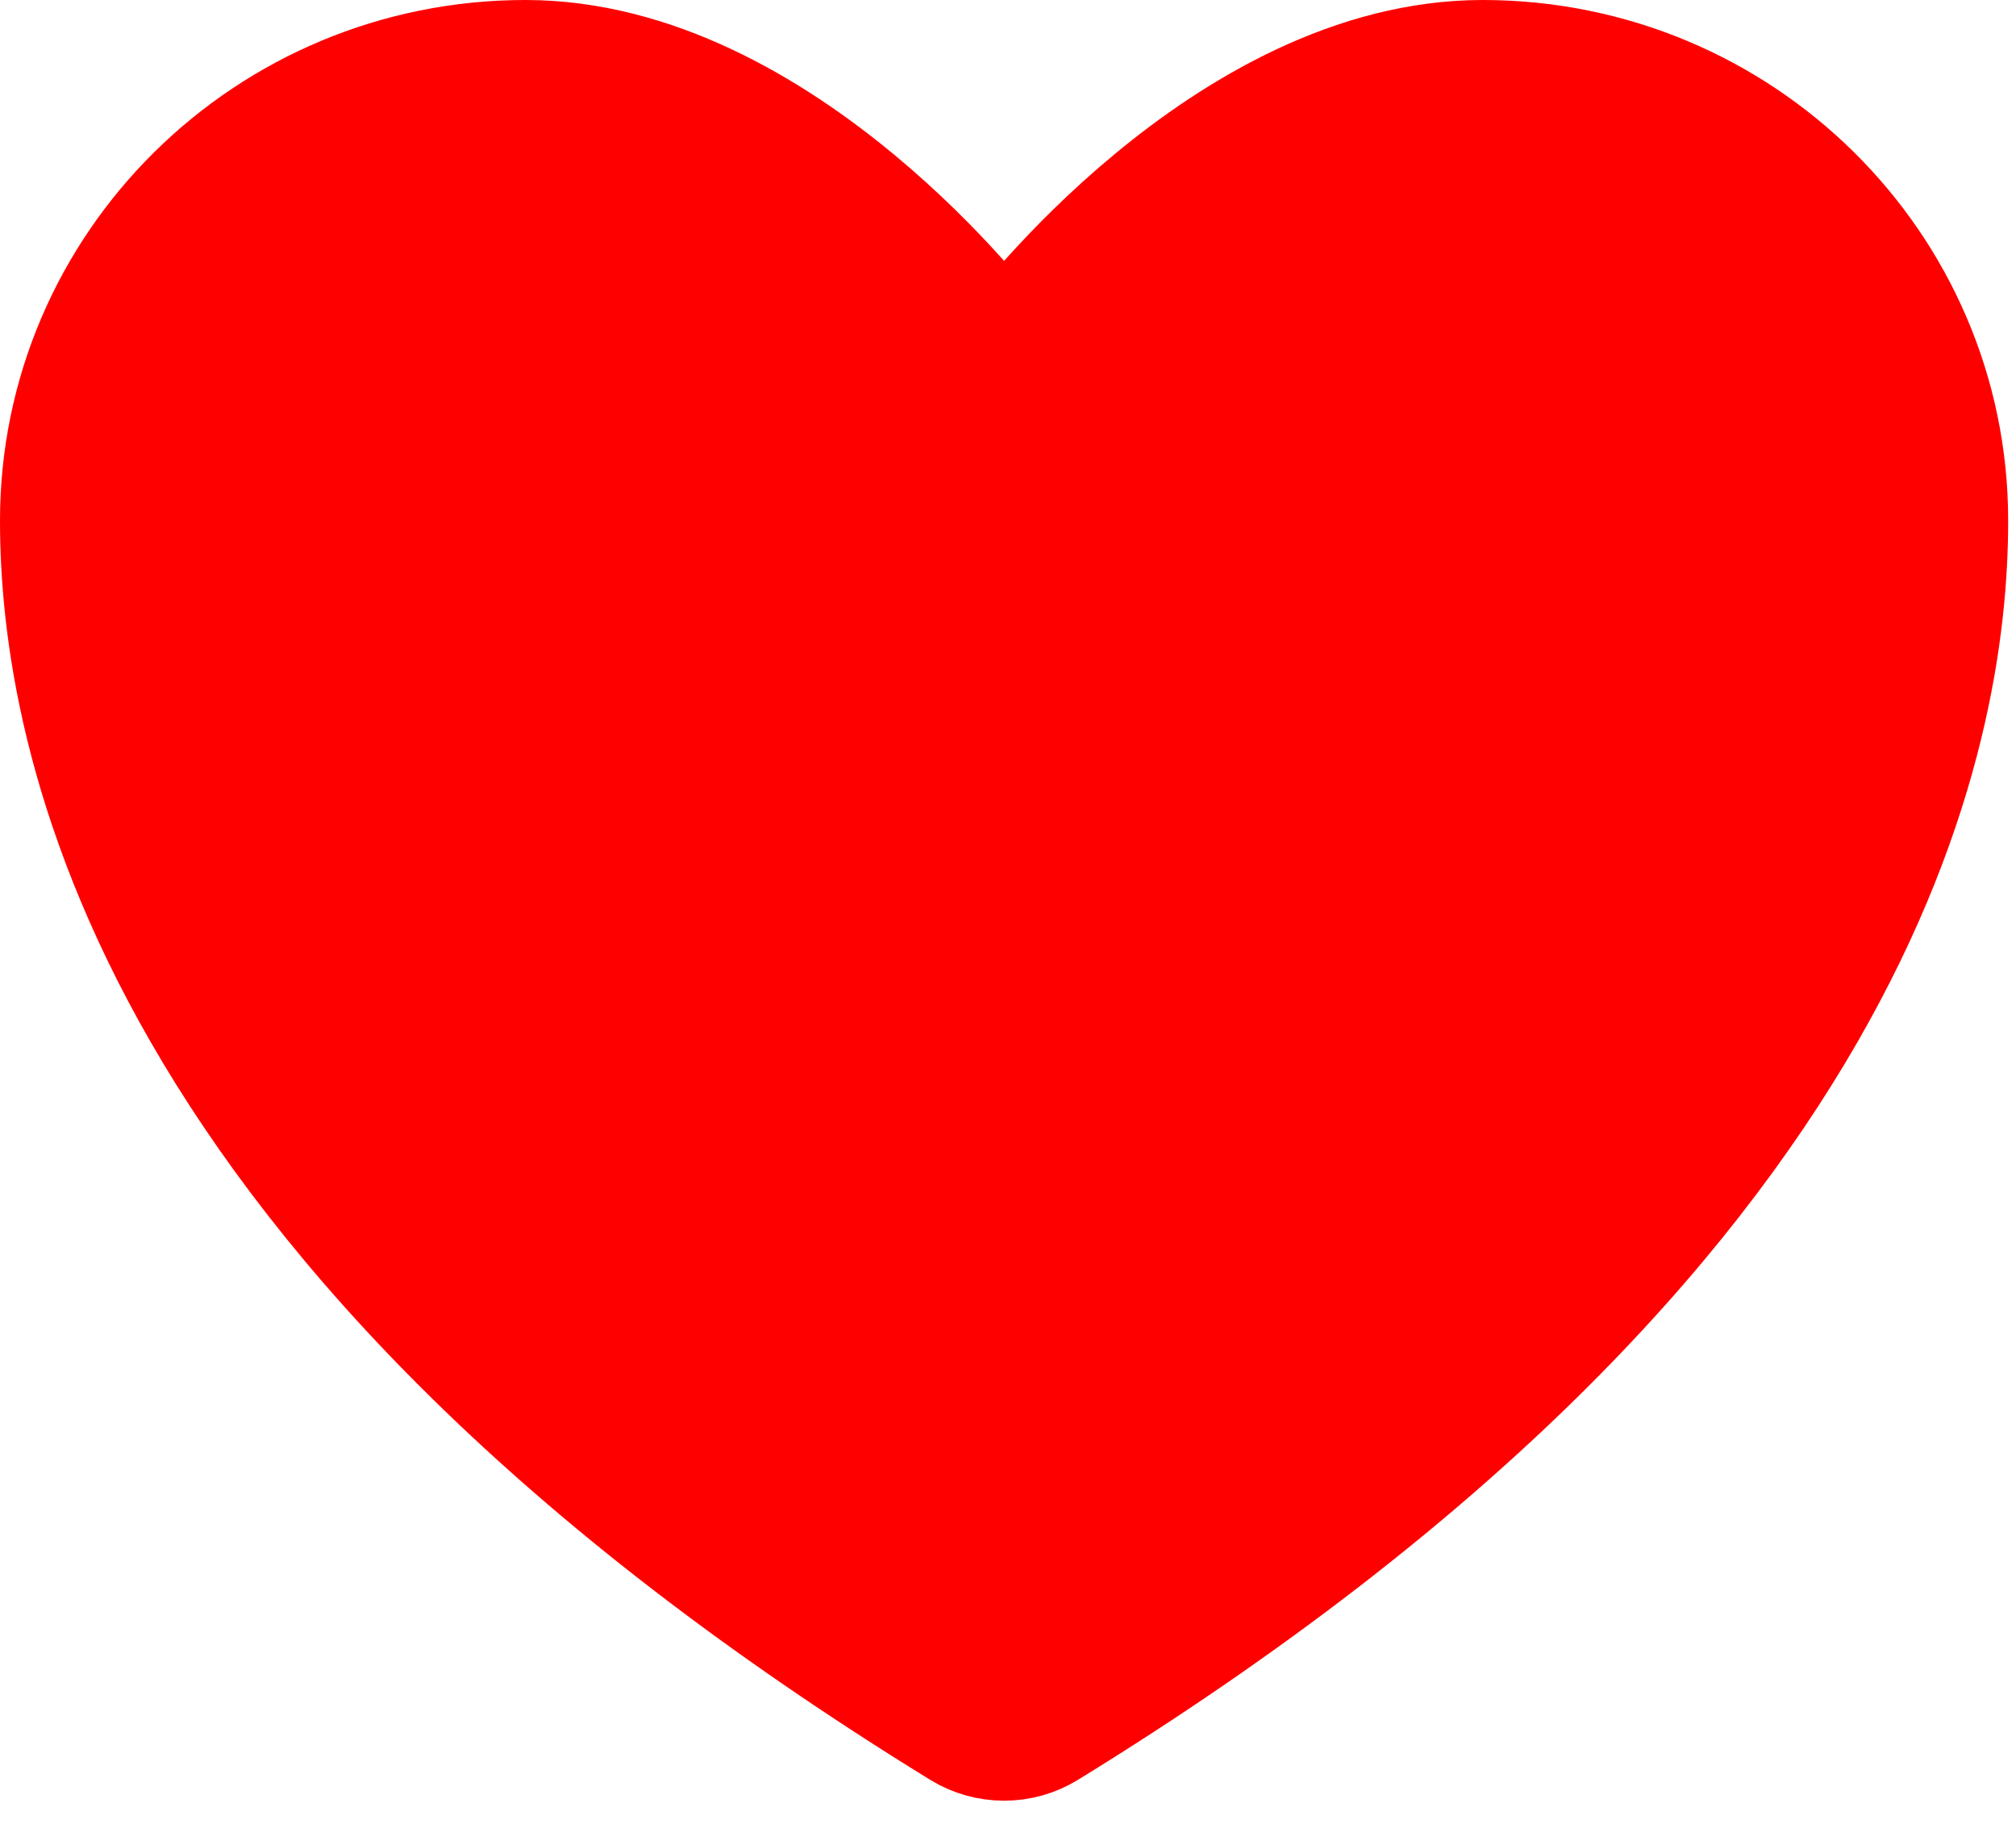 <svg width="43" height="39" viewBox="0 0 43 39" fill="none" xmlns="http://www.w3.org/2000/svg">
<path d="M11.208 1C5.571 1 1 5.524 1 11.106C1 15.612 2.786 26.306 20.371 37.117C20.686 37.309 21.048 37.41 21.417 37.41C21.785 37.41 22.147 37.309 22.462 37.117C40.047 26.306 41.833 15.612 41.833 11.106C41.833 5.524 37.262 1 31.625 1C25.988 1 21.417 7.125 21.417 7.125C21.417 7.125 16.845 1 11.208 1Z" fill="#FF0000" stroke="#FF0000" stroke-width="2" stroke-linecap="round" stroke-linejoin="round"/>
</svg>
